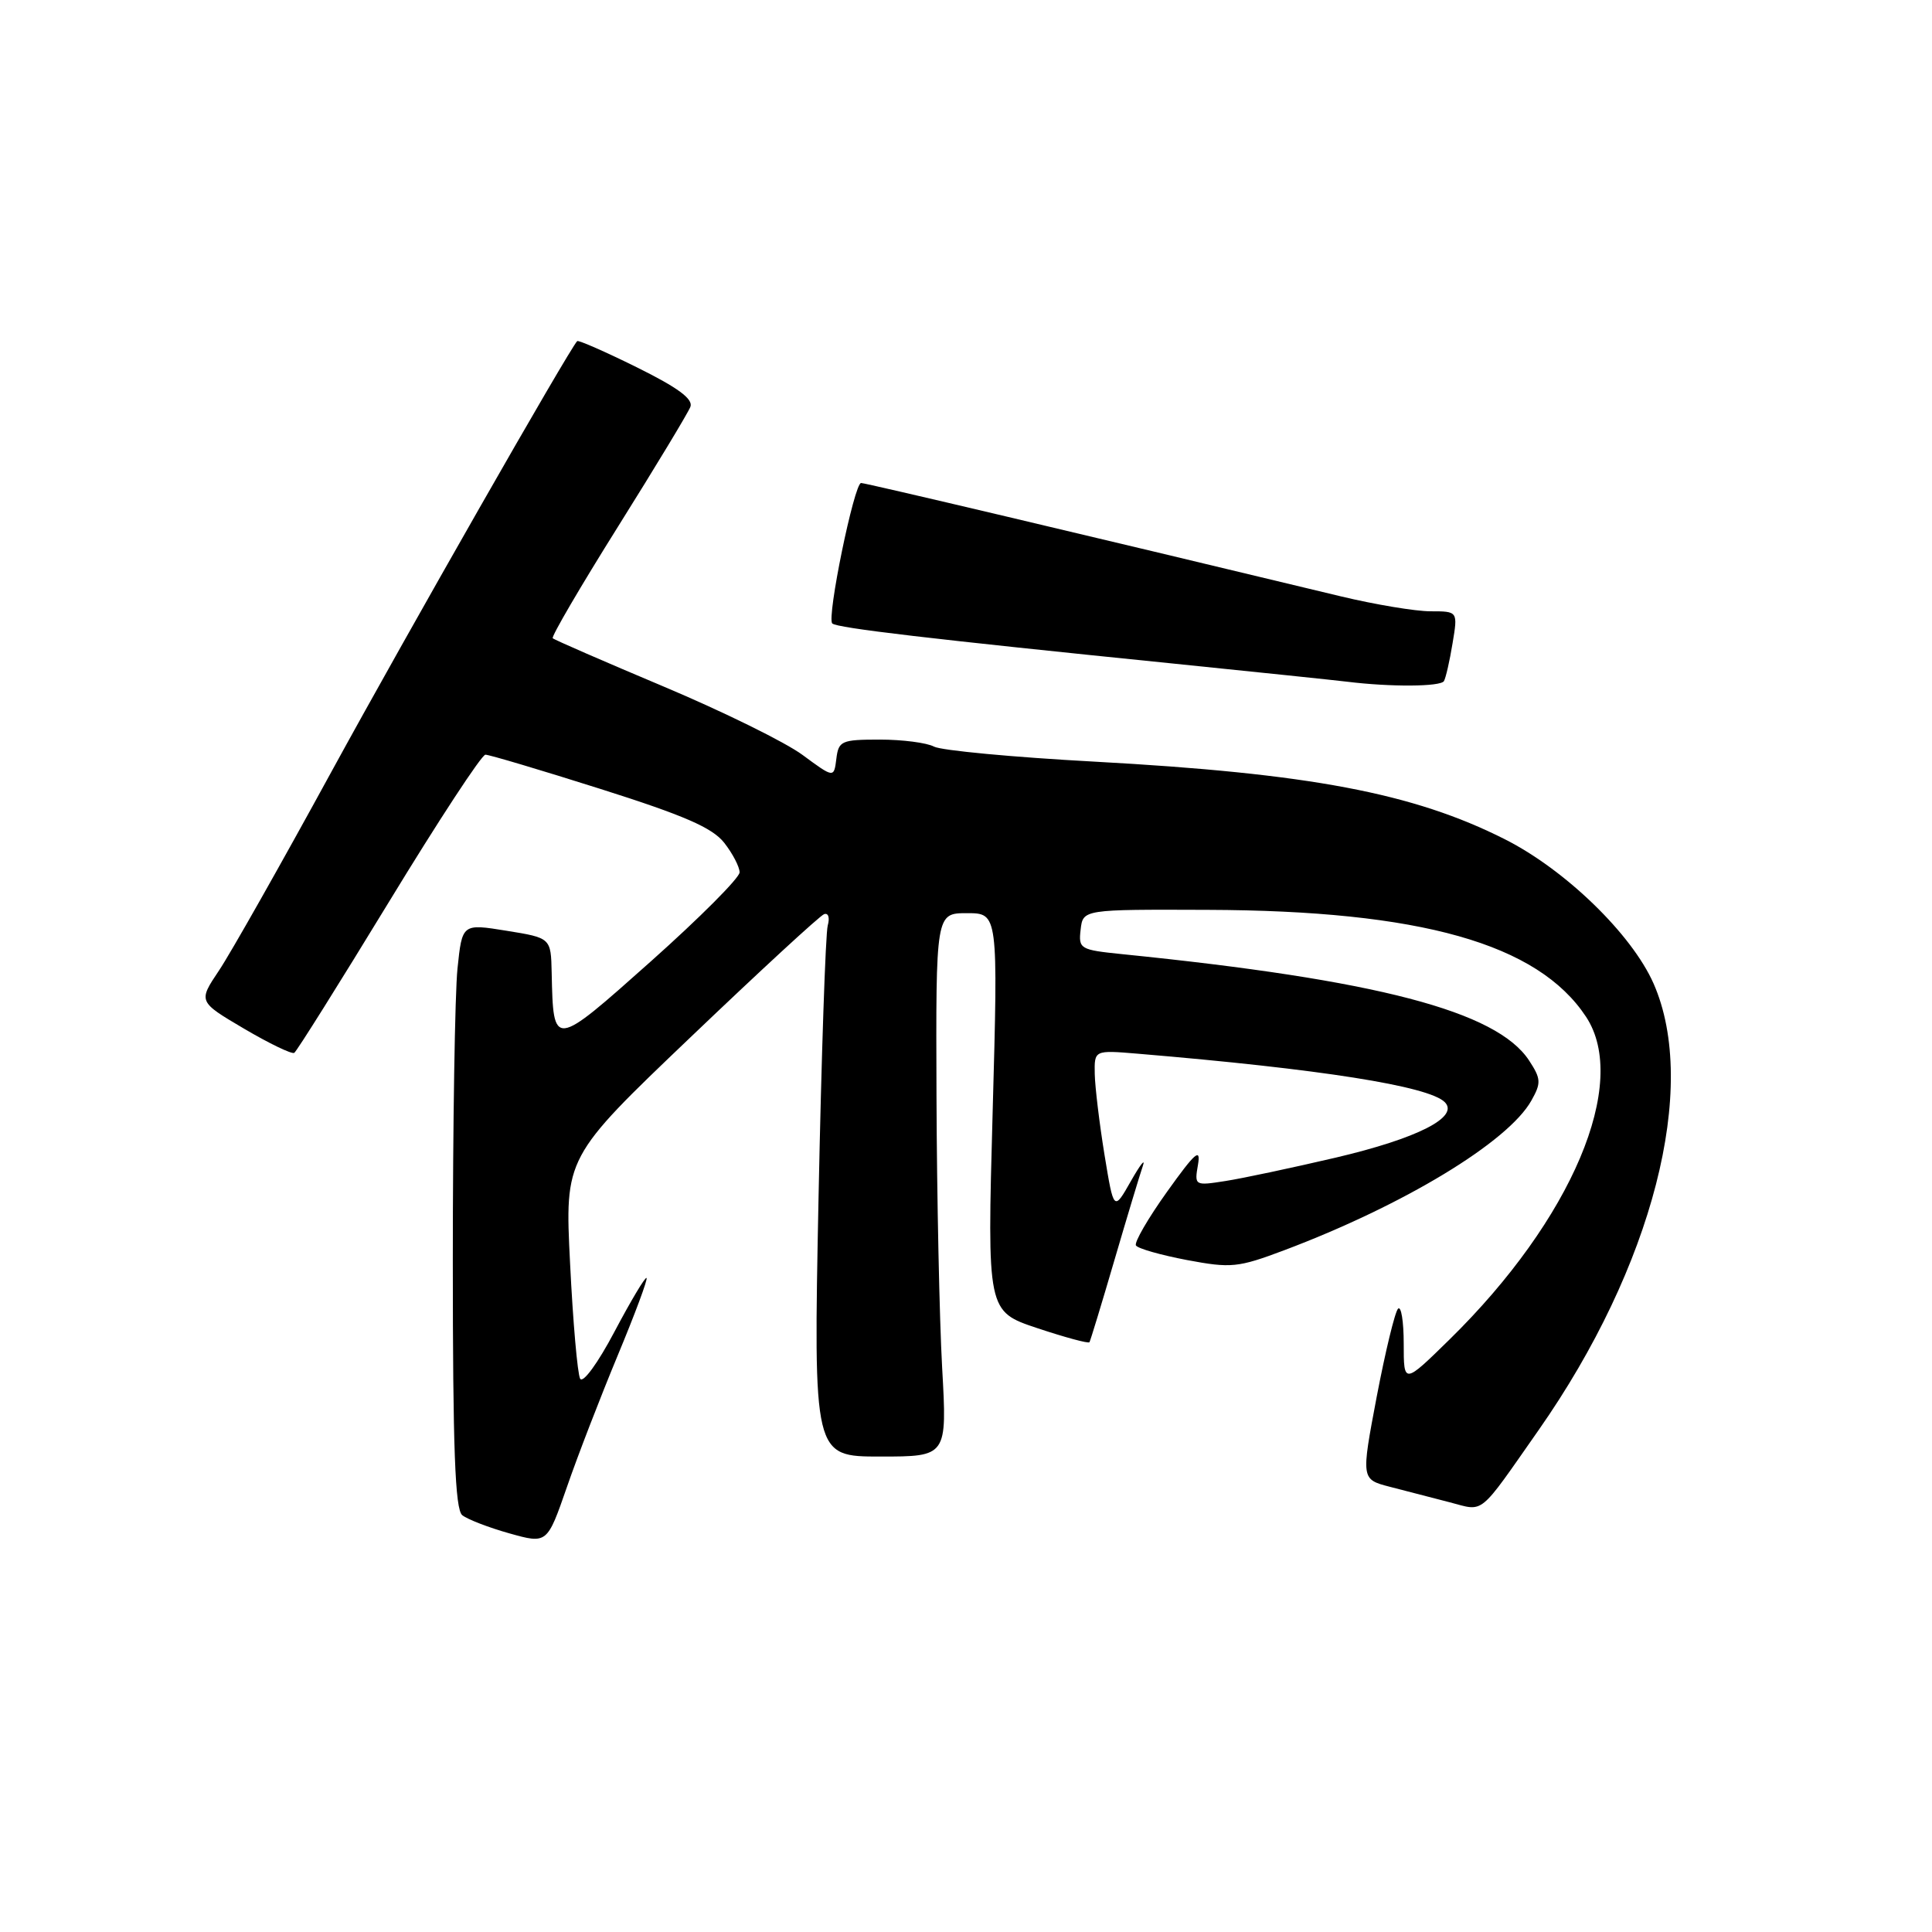 <?xml version="1.0" encoding="UTF-8" standalone="no"?>
<!DOCTYPE svg PUBLIC "-//W3C//DTD SVG 1.1//EN" "http://www.w3.org/Graphics/SVG/1.1/DTD/svg11.dtd" >
<svg xmlns="http://www.w3.org/2000/svg" xmlns:xlink="http://www.w3.org/1999/xlink" version="1.1" viewBox="0 0 256 256">
 <g >
 <path fill="currentColor"
d=" M 81.86 179.58 C 84.13 174.12 85.85 169.52 85.67 169.34 C 85.50 169.16 83.59 172.36 81.43 176.44 C 79.22 180.63 77.23 183.35 76.87 182.68 C 76.52 182.03 75.92 175.17 75.54 167.43 C 74.83 153.35 74.83 153.35 91.51 137.43 C 100.68 128.67 108.64 121.33 109.20 121.13 C 109.76 120.93 109.97 121.60 109.68 122.63 C 109.39 123.66 108.84 139.91 108.46 158.75 C 107.78 193.00 107.78 193.00 116.64 193.00 C 125.50 193.00 125.50 193.00 124.84 181.25 C 124.48 174.79 124.14 158.59 124.09 145.25 C 124.00 121.00 124.00 121.00 128.13 121.00 C 132.26 121.00 132.26 121.00 131.53 147.39 C 130.80 173.77 130.80 173.77 137.46 175.99 C 141.13 177.21 144.23 178.05 144.36 177.85 C 144.48 177.66 145.97 172.78 147.66 167.00 C 149.35 161.22 151.05 155.60 151.43 154.50 C 151.81 153.40 151.10 154.30 149.85 156.50 C 147.58 160.50 147.58 160.50 146.35 153.00 C 145.68 148.88 145.10 144.07 145.06 142.32 C 145.00 139.14 145.00 139.14 150.75 139.62 C 174.96 141.65 189.31 143.91 191.44 146.04 C 193.40 148.01 187.84 150.84 177.00 153.39 C 171.22 154.74 164.64 156.14 162.38 156.49 C 158.29 157.13 158.26 157.11 158.74 154.32 C 159.13 152.03 158.36 152.71 154.65 157.90 C 152.13 161.42 150.27 164.63 150.52 165.03 C 150.77 165.44 153.81 166.30 157.27 166.96 C 163.13 168.06 164.03 167.97 170.15 165.67 C 186.00 159.70 199.83 151.33 202.91 145.84 C 204.23 143.50 204.20 142.95 202.61 140.52 C 198.32 133.98 182.47 129.84 148.69 126.43 C 143.11 125.86 142.89 125.74 143.19 123.17 C 143.50 120.50 143.50 120.50 160.00 120.56 C 188.26 120.65 203.77 125.04 210.16 134.73 C 215.94 143.50 208.29 161.58 192.09 177.47 C 186.00 183.44 186.00 183.44 186.00 178.05 C 186.00 175.09 185.66 173.00 185.25 173.41 C 184.84 173.82 183.57 179.07 182.42 185.08 C 180.35 196.02 180.35 196.02 184.17 197.01 C 186.28 197.55 189.84 198.48 192.09 199.06 C 196.74 200.27 195.79 201.04 203.87 189.50 C 219.00 167.89 225.14 144.02 219.10 130.31 C 216.21 123.78 207.42 115.25 199.39 111.20 C 187.27 105.08 173.52 102.48 145.00 100.92 C 134.28 100.34 124.72 99.44 123.76 98.93 C 122.81 98.42 119.58 98.00 116.58 98.00 C 111.49 98.00 111.11 98.17 110.82 100.55 C 110.50 103.10 110.50 103.10 106.35 100.04 C 104.07 98.35 95.77 94.27 87.91 90.96 C 80.05 87.65 73.45 84.78 73.24 84.57 C 73.03 84.36 76.92 77.71 81.89 69.78 C 86.86 61.85 91.17 54.71 91.48 53.91 C 91.88 52.88 89.84 51.37 84.40 48.68 C 80.20 46.60 76.64 45.04 76.48 45.20 C 75.36 46.39 53.96 83.89 43.97 102.16 C 37.26 114.45 30.53 126.35 29.01 128.61 C 26.26 132.72 26.26 132.72 32.33 136.30 C 35.66 138.26 38.66 139.71 38.99 139.51 C 39.32 139.30 44.94 130.33 51.50 119.57 C 58.05 108.81 63.82 100.00 64.32 100.00 C 64.82 100.00 71.68 102.04 79.57 104.54 C 90.65 108.05 94.38 109.67 95.96 111.67 C 97.08 113.10 98.00 114.87 98.00 115.59 C 98.00 116.32 92.71 121.62 86.25 127.38 C 73.26 138.95 73.32 138.94 73.10 128.89 C 73.00 124.28 73.00 124.28 67.12 123.33 C 61.24 122.38 61.24 122.38 60.62 128.34 C 60.28 131.61 60.00 149.02 60.00 167.02 C 60.00 192.00 60.30 199.99 61.25 200.77 C 61.94 201.32 64.75 202.41 67.50 203.18 C 72.50 204.58 72.50 204.58 75.12 197.04 C 76.55 192.89 79.59 185.04 81.86 179.58 Z  M 191.33 90.25 C 191.57 89.84 192.09 87.59 192.47 85.25 C 193.18 81.00 193.18 81.00 189.55 81.00 C 187.56 81.00 182.23 80.11 177.71 79.03 C 143.54 70.81 114.70 64.00 114.10 64.00 C 113.19 64.00 109.52 81.86 110.28 82.61 C 110.87 83.21 123.34 84.67 155.50 87.93 C 166.50 89.05 176.85 90.13 178.50 90.33 C 184.23 91.04 190.88 91.00 191.33 90.25 Z "/>
</g>
</svg>